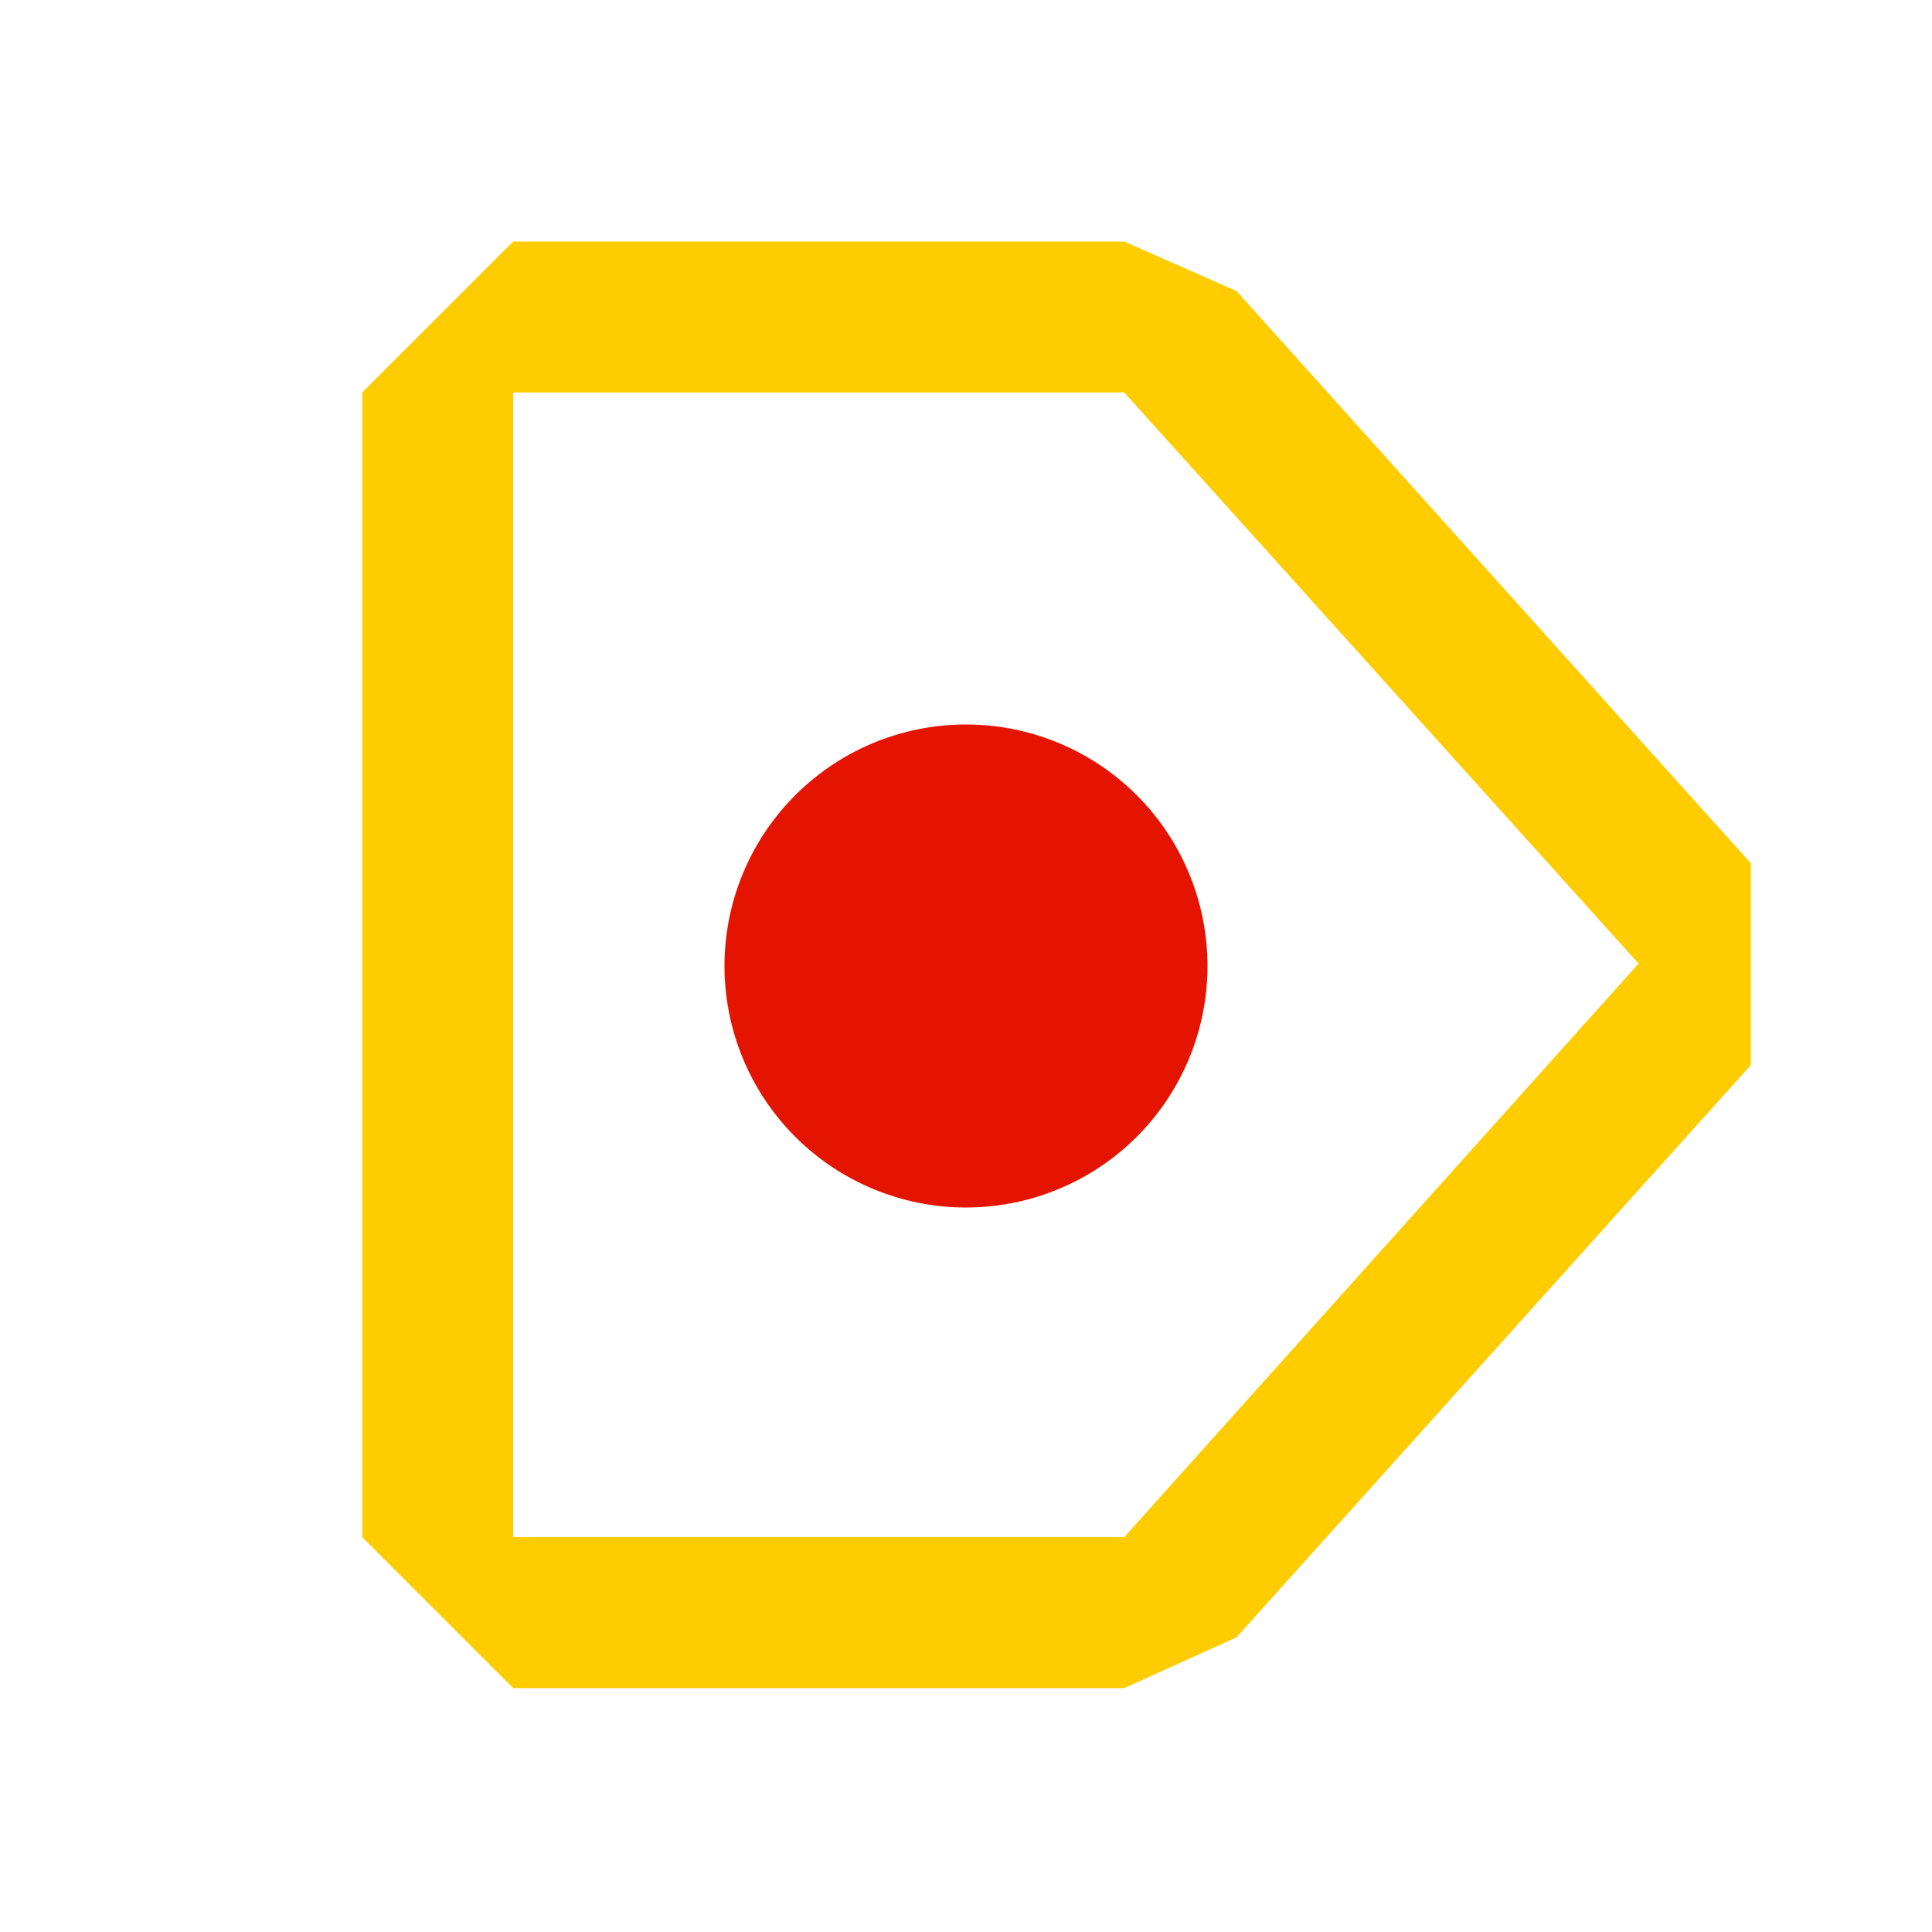 <svg viewBox="0 0 16 16" fill="none" xmlns="http://www.w3.org/2000/svg" height="1em" width="1em">
  <path d="M10 8a2 2 0 1 1-4 0 2 2 0 0 1 4 0Z" fill="#E51400"/>
  <path d="m14.5 7.15-4.26-4.74L9.31 2H4.25L3 3.25v9.48l1.25 1.25h5.06l.93-.42 4.26-4.74V7.15Zm-5.19 5.58H4.25V3.25h5.06l4.26 4.73-4.26 4.75Z" fill="#FC0"/>
</svg>
